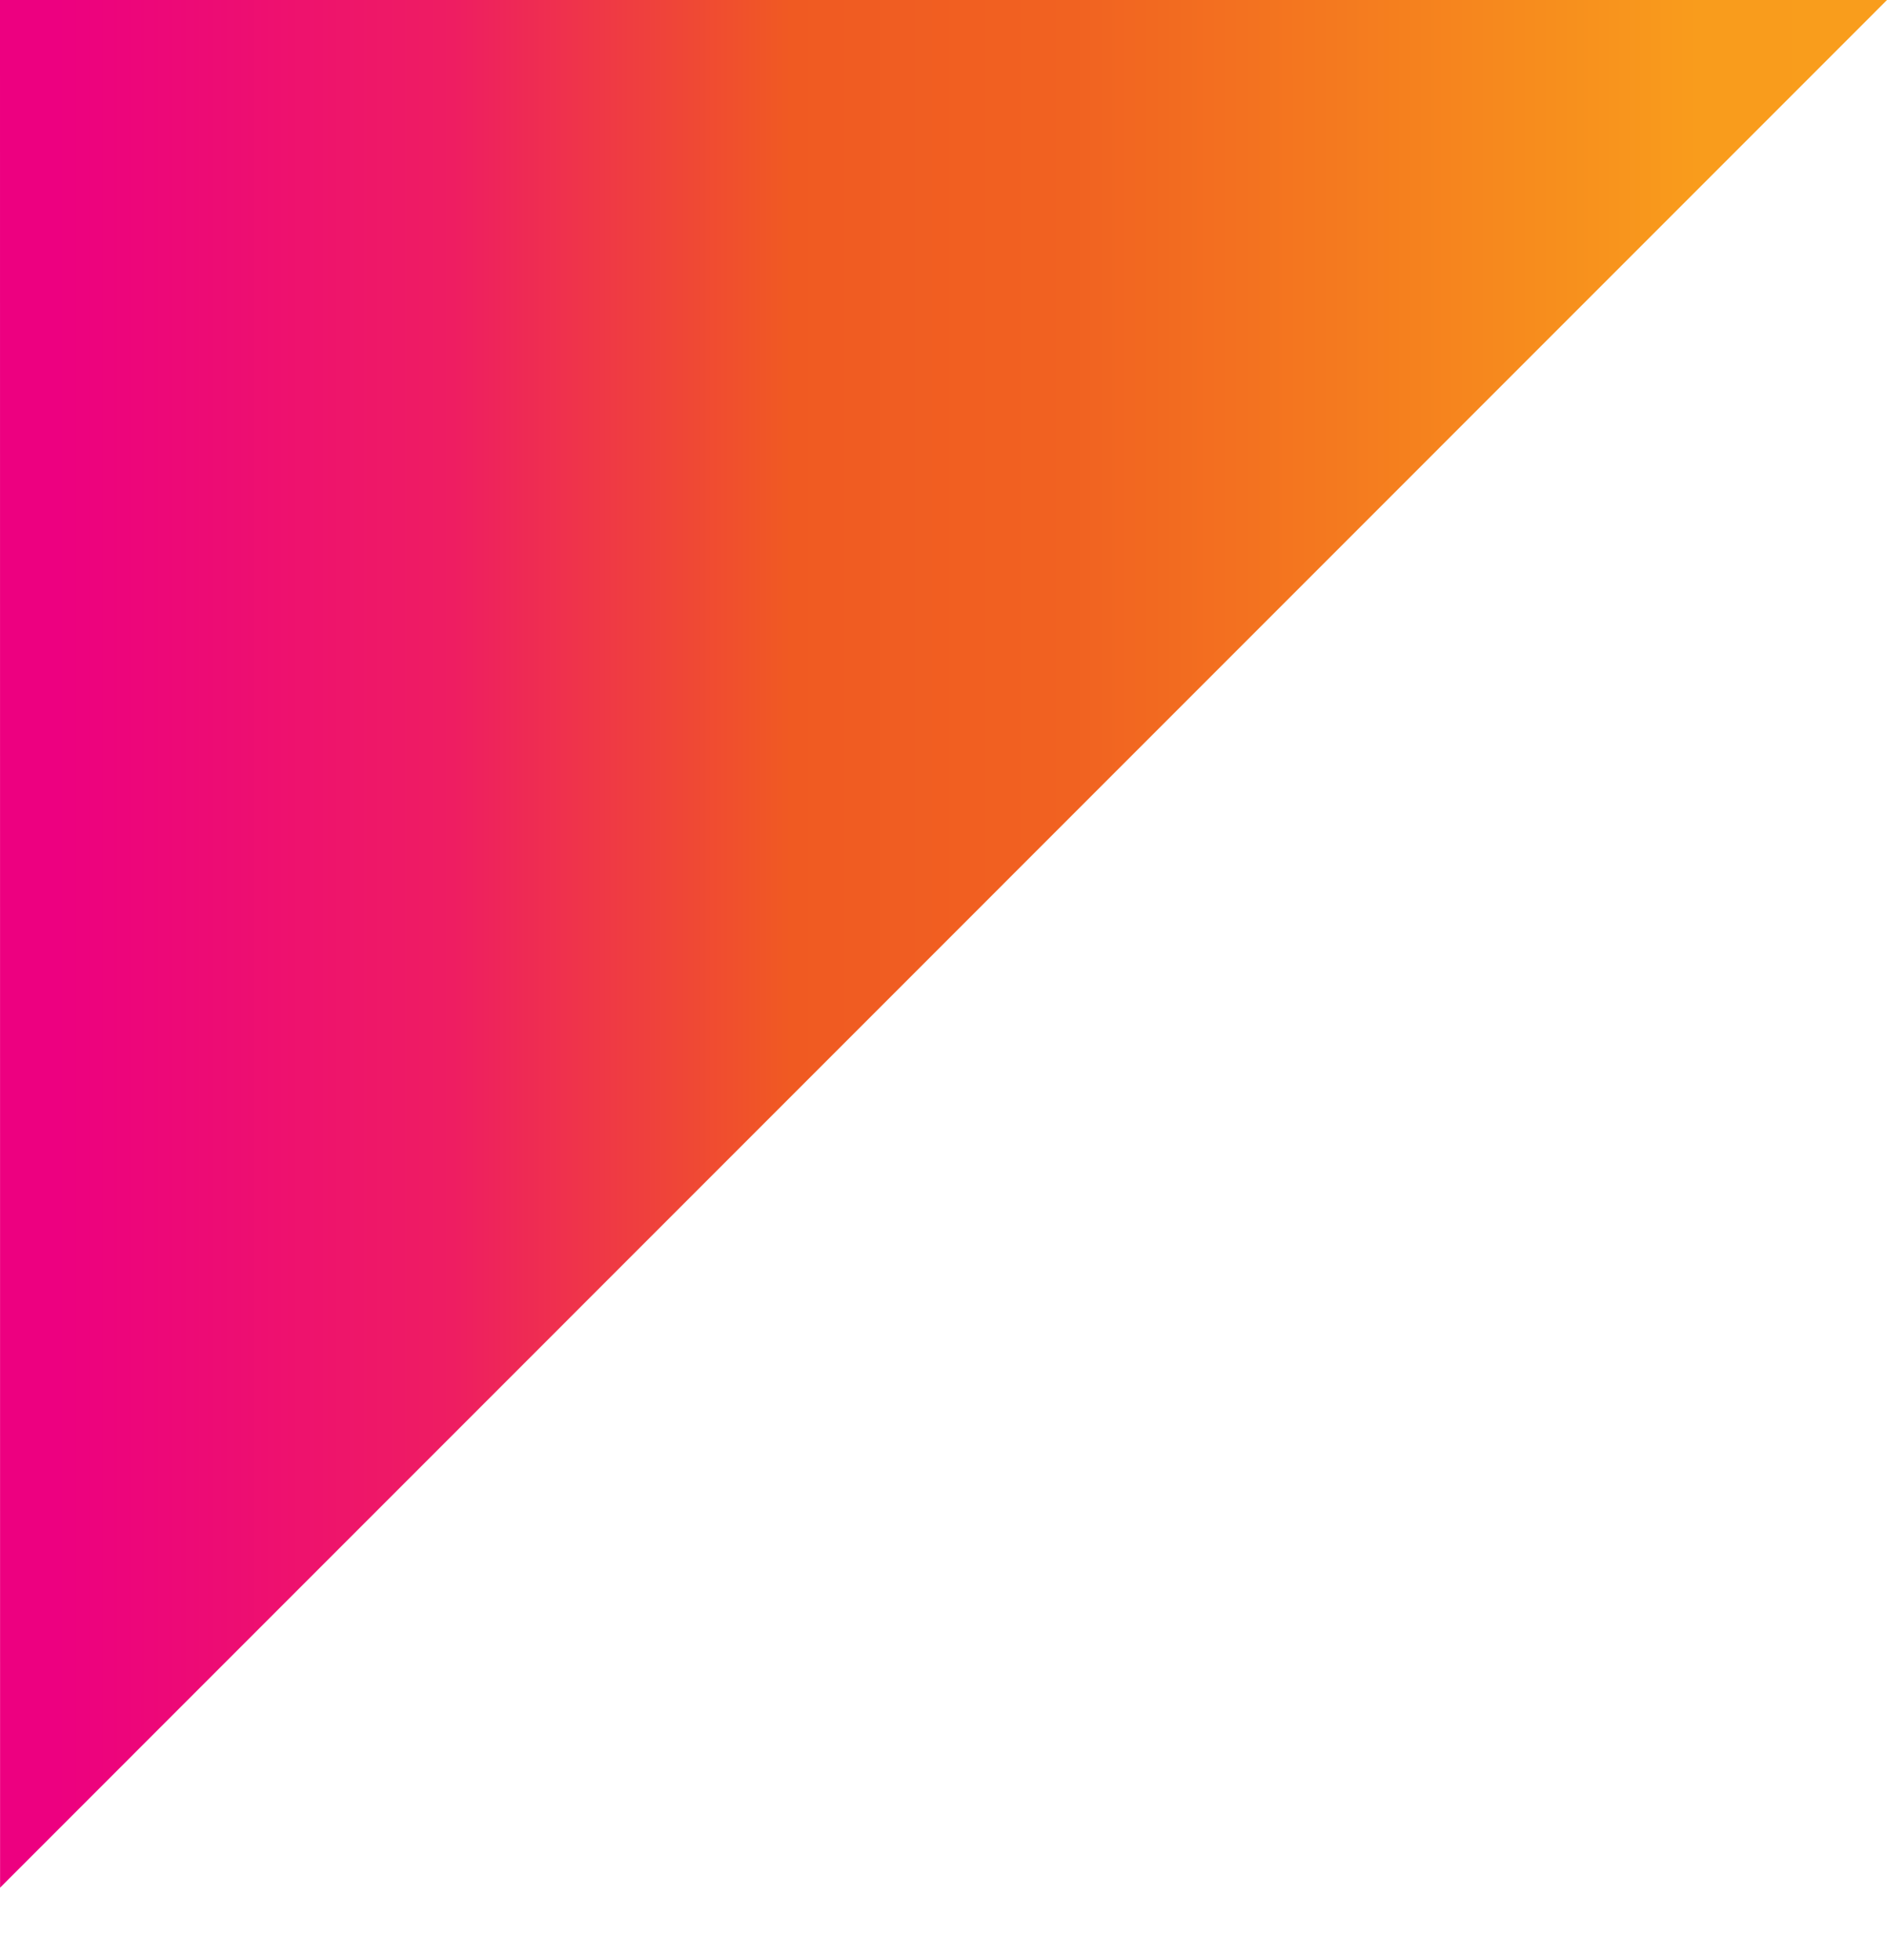 <svg width="26" height="27" viewBox="0 0 26 27" fill="none" xmlns="http://www.w3.org/2000/svg">
<path d="M0.001 26.002L0 1.90735e-06L26 1.90735e-06L0.001 26.002Z" fill="url(#paint0_linear_1093_10293)"/>
<defs>
<linearGradient id="paint0_linear_1093_10293" x1="26" y1="26.002" x2="0" y2="26.002" gradientUnits="userSpaceOnUse">
<stop stop-color="#F99D1C"/>
<stop offset="0.1" stop-color="#F99C1C"/>
<stop offset="0.3" stop-color="#F4781F"/>
<stop offset="0.431" stop-color="#F16221"/>
<stop offset="0.581" stop-color="#F05A22"/>
<stop offset="0.76" stop-color="#EE1D62"/>
<stop offset="0.971" stop-color="#ED0080"/>
</linearGradient>
</defs>
</svg>
